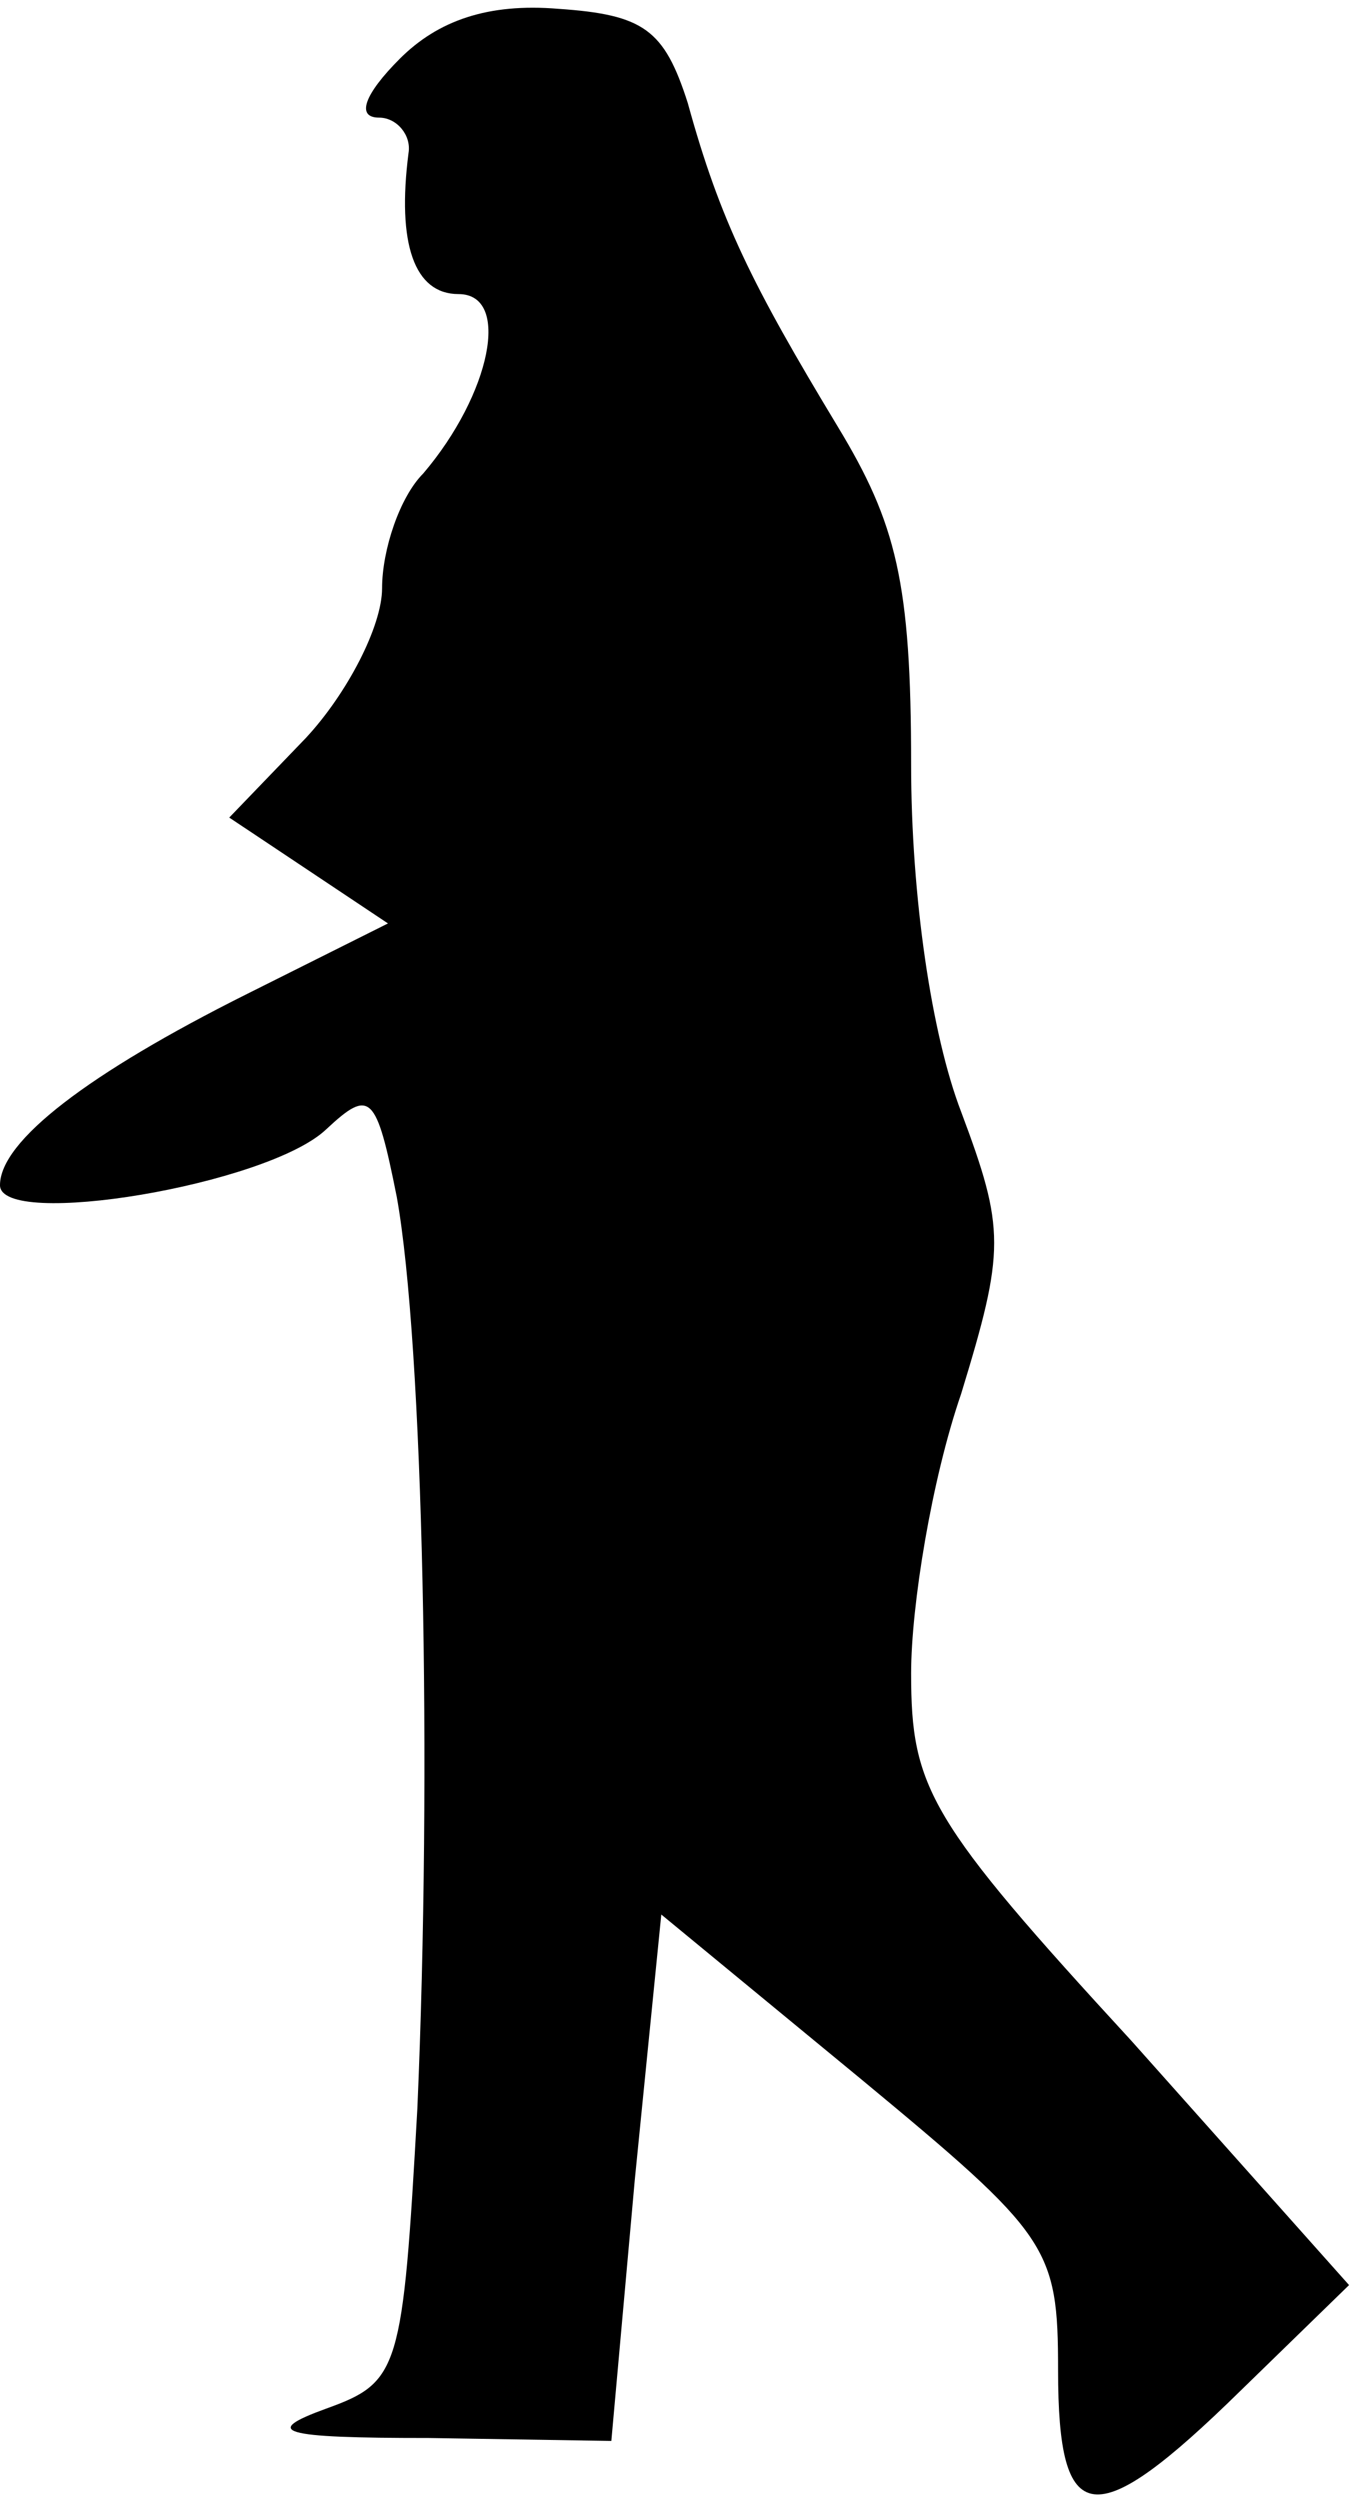 <?xml version="1.0" standalone="no"?>
<!DOCTYPE svg PUBLIC "-//W3C//DTD SVG 20010904//EN"
 "http://www.w3.org/TR/2001/REC-SVG-20010904/DTD/svg10.dtd">
<svg version="1.0" xmlns="http://www.w3.org/2000/svg"
 width="46pt" height="85pt" viewBox="0 0 46 85"
 preserveAspectRatio="xMidYMid meet">
<g transform="translate(0,85) scale(0.1,-0.1)"
fill="#000000" stroke="none">
<path fill="#000000" stroke="none" d="M136 830 c-12 -12 -15 -20 -7 -20 6 0
11 -6 10 -12 -4 -31 2 -48 17 -48 18 0 11 -34 -12 -61 -8 -8 -14 -26 -14 -39
0 -13 -12 -36 -26 -51 l-26 -27 27 -18 27 -18 -48 -24 c-54 -27 -84 -50 -84
-65 0 -15 91 0 111 19 15 14 17 12 24 -23 9 -50 12 -195 7 -310 -5 -89 -6 -93
-31 -102 -22 -8 -16 -10 35 -10 l62 -1 8 89 9 90 68 -56 c64 -53 67 -57 67
-99 0 -54 12 -56 62 -7 l37 36 -74 83 c-69 75 -75 86 -75 125 0 23 7 66 17 95
15 49 15 56 0 96 -10 26 -17 73 -17 118 0 62 -5 82 -25 115 -29 48 -40 70 -51
110 -8 25 -15 30 -44 32 -24 2 -41 -4 -54 -17z"/>
</g>
</svg>
